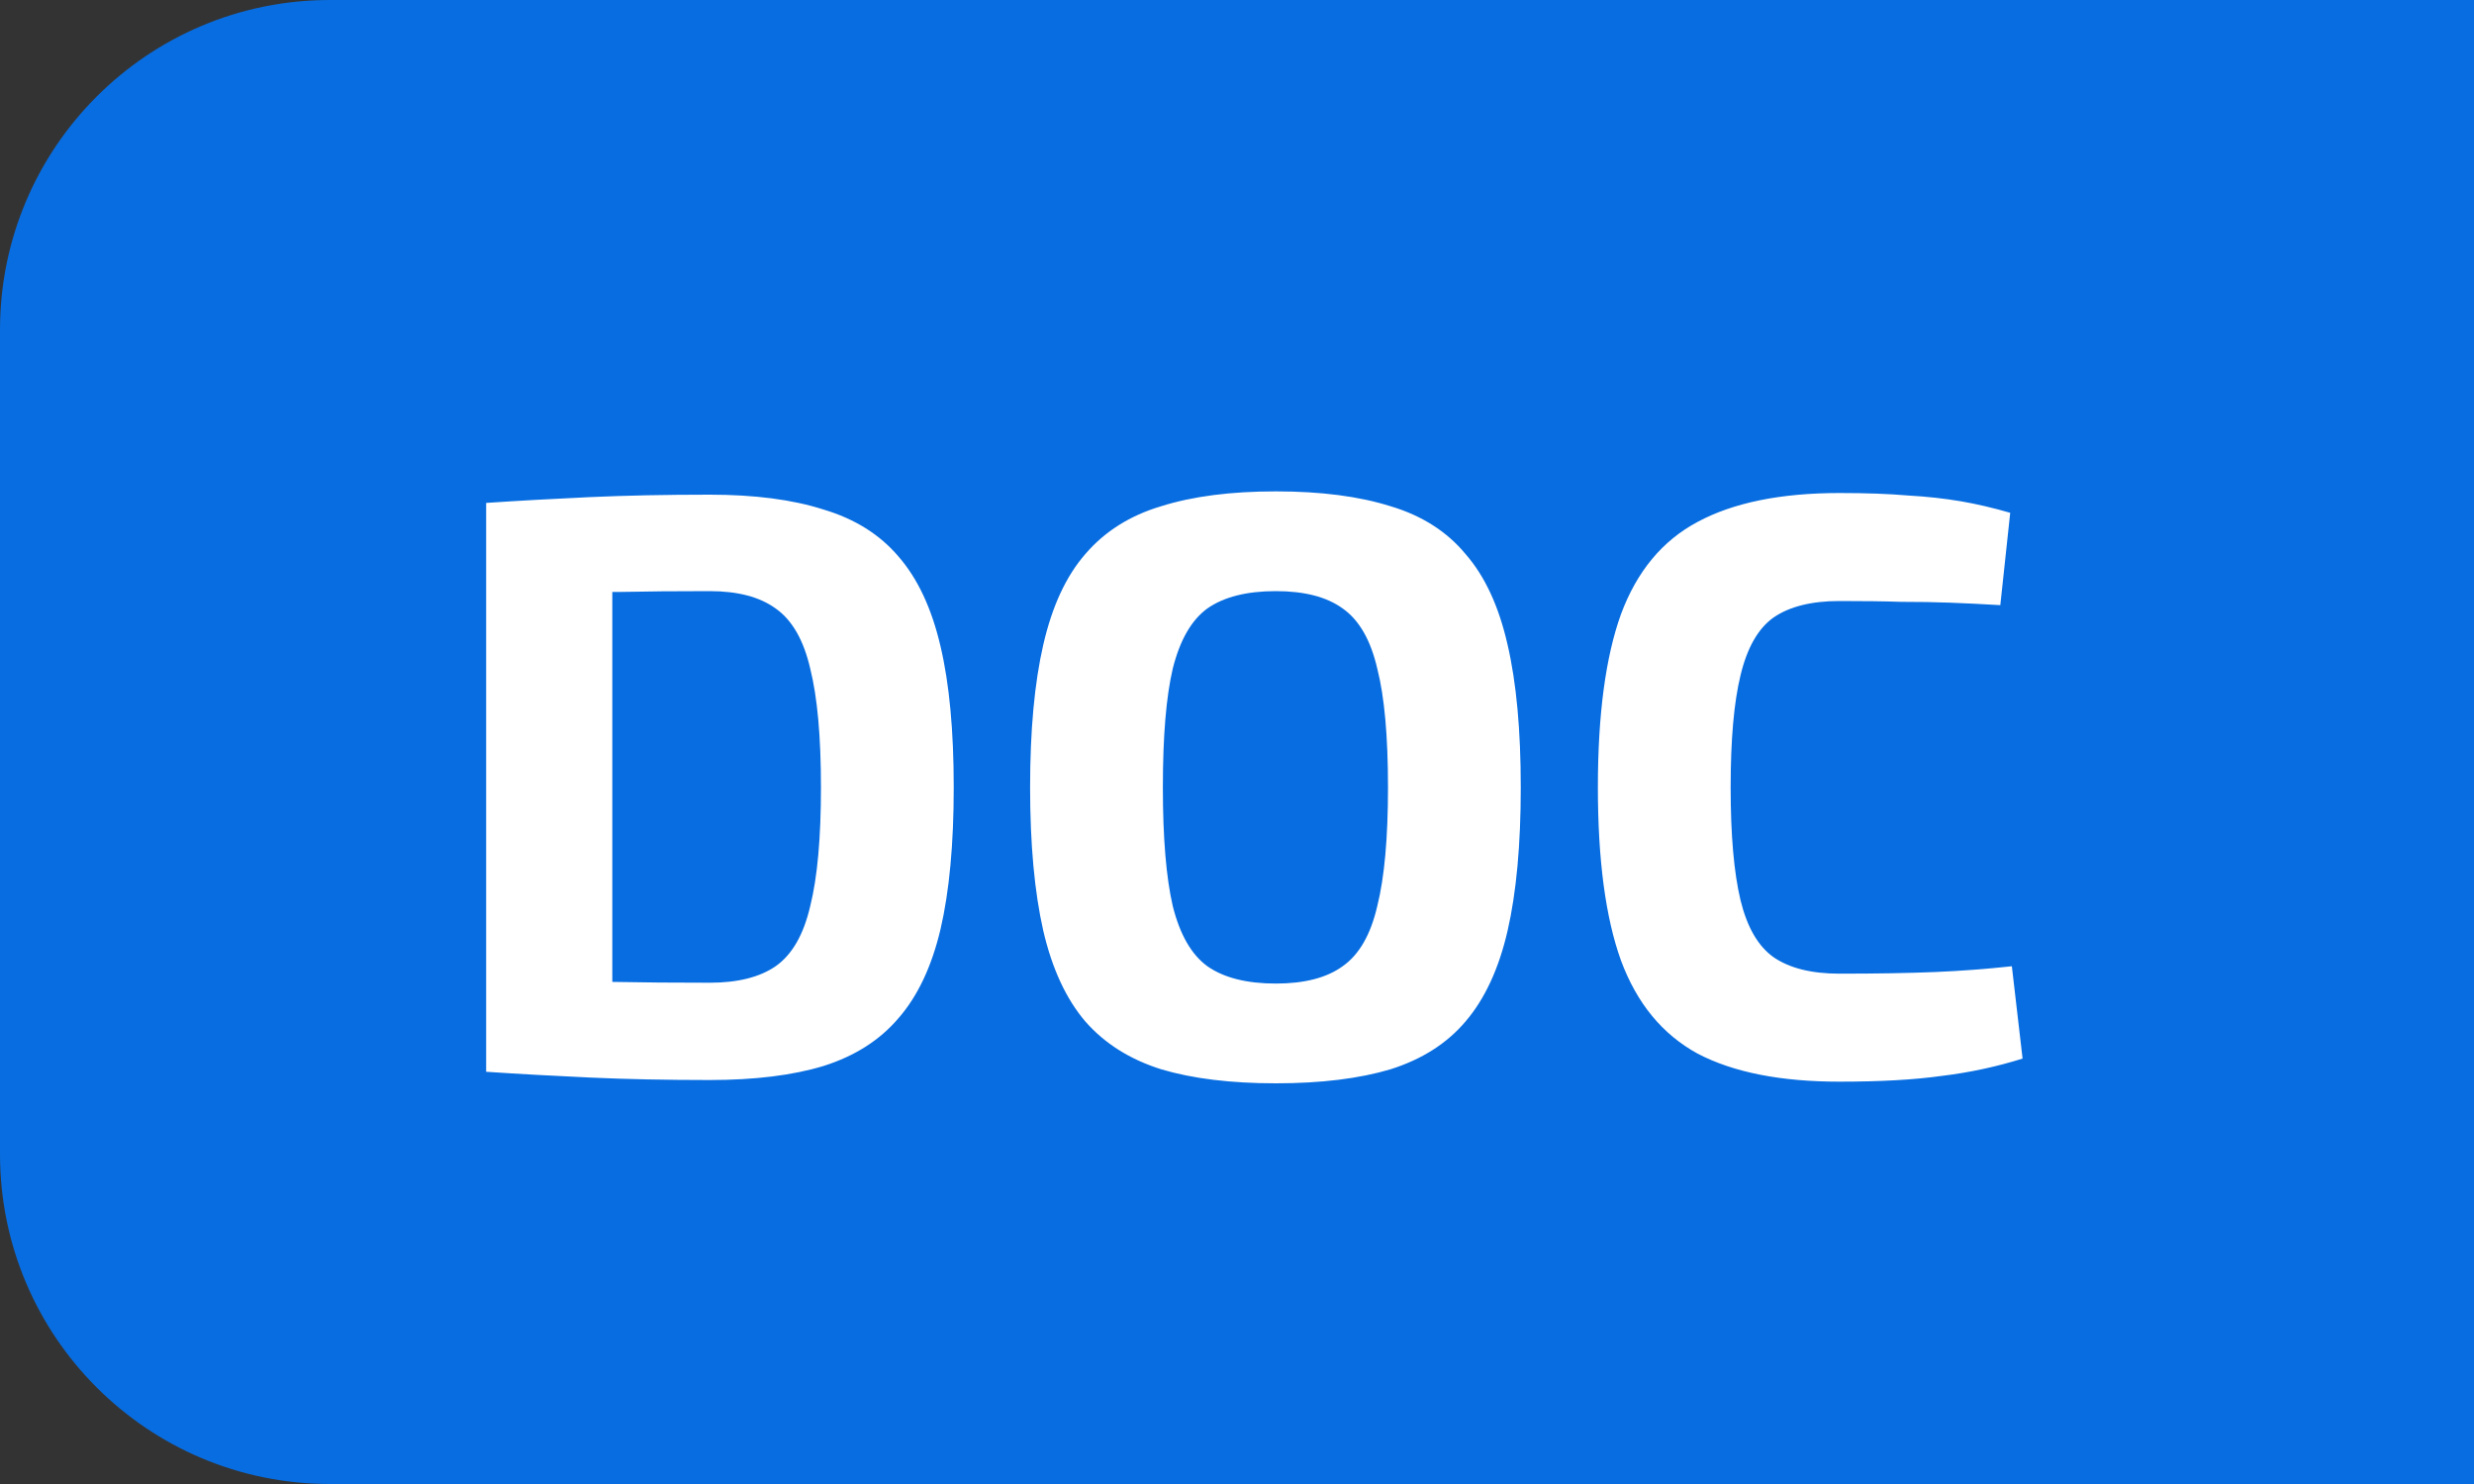 <svg width="30" height="18" viewBox="0 0 30 18" fill="none" xmlns="http://www.w3.org/2000/svg">
<rect x="0" y="0" width="30" height="18" fill="#333333" stroke="none"/>
<path d="M0 4C0 1.791 1.791 0 4 0H30V18H4C1.791 18 0 16.209 0 14V4Z" fill="#086DE0"/>
<path d="M8.605 6C9.152 6 9.612 6.06 9.985 6.18C10.365 6.293 10.668 6.483 10.895 6.75C11.128 7.017 11.298 7.38 11.405 7.84C11.512 8.293 11.565 8.863 11.565 9.55C11.565 10.237 11.512 10.81 11.405 11.27C11.298 11.723 11.128 12.083 10.895 12.35C10.668 12.617 10.365 12.81 9.985 12.93C9.612 13.043 9.152 13.1 8.605 13.1C8.078 13.1 7.595 13.09 7.155 13.07C6.715 13.05 6.295 13.027 5.895 13L6.535 11.87C6.788 11.883 7.088 11.897 7.435 11.91C7.788 11.917 8.178 11.92 8.605 11.92C8.945 11.92 9.212 11.853 9.405 11.72C9.605 11.58 9.745 11.337 9.825 10.99C9.912 10.643 9.955 10.163 9.955 9.55C9.955 8.937 9.912 8.457 9.825 8.11C9.745 7.763 9.605 7.52 9.405 7.38C9.212 7.24 8.945 7.17 8.605 7.17C8.198 7.17 7.835 7.173 7.515 7.18C7.195 7.18 6.882 7.18 6.575 7.18L5.895 6.1C6.295 6.073 6.712 6.05 7.145 6.03C7.585 6.01 8.072 6 8.605 6ZM7.425 6.1V13H5.895V6.1H7.425ZM15.471 5.96C16.018 5.96 16.481 6.02 16.861 6.14C17.241 6.253 17.545 6.447 17.771 6.72C18.005 6.987 18.175 7.353 18.281 7.82C18.388 8.28 18.441 8.857 18.441 9.55C18.441 10.243 18.388 10.823 18.281 11.29C18.175 11.75 18.005 12.117 17.771 12.39C17.545 12.657 17.241 12.85 16.861 12.97C16.481 13.083 16.018 13.14 15.471 13.14C14.925 13.14 14.461 13.083 14.081 12.97C13.701 12.85 13.395 12.657 13.161 12.39C12.928 12.117 12.758 11.75 12.651 11.29C12.545 10.823 12.491 10.243 12.491 9.55C12.491 8.857 12.545 8.28 12.651 7.82C12.758 7.353 12.928 6.987 13.161 6.72C13.395 6.447 13.701 6.253 14.081 6.14C14.461 6.02 14.925 5.96 15.471 5.96ZM15.471 7.17C15.118 7.17 14.841 7.24 14.641 7.38C14.448 7.52 14.308 7.763 14.221 8.11C14.141 8.45 14.101 8.93 14.101 9.55C14.101 10.163 14.141 10.643 14.221 10.99C14.308 11.337 14.448 11.58 14.641 11.72C14.841 11.86 15.118 11.93 15.471 11.93C15.818 11.93 16.088 11.86 16.281 11.72C16.481 11.58 16.621 11.337 16.701 10.99C16.788 10.643 16.831 10.163 16.831 9.55C16.831 8.93 16.788 8.45 16.701 8.11C16.621 7.763 16.481 7.52 16.281 7.38C16.088 7.24 15.818 7.17 15.471 7.17ZM22.306 5.98C22.633 5.98 22.909 5.99 23.136 6.01C23.369 6.023 23.583 6.047 23.776 6.08C23.969 6.113 24.169 6.16 24.376 6.22L24.256 7.34C24.036 7.327 23.833 7.317 23.646 7.31C23.466 7.303 23.269 7.3 23.056 7.3C22.849 7.293 22.599 7.29 22.306 7.29C21.966 7.29 21.699 7.357 21.506 7.49C21.319 7.623 21.186 7.857 21.106 8.19C21.026 8.517 20.986 8.97 20.986 9.55C20.986 10.13 21.026 10.587 21.106 10.92C21.186 11.247 21.319 11.477 21.506 11.61C21.699 11.743 21.966 11.81 22.306 11.81C22.766 11.81 23.153 11.803 23.466 11.79C23.779 11.777 24.089 11.753 24.396 11.72L24.526 12.84C24.206 12.94 23.879 13.01 23.546 13.05C23.213 13.097 22.799 13.12 22.306 13.12C21.593 13.12 21.019 13.007 20.586 12.78C20.159 12.547 19.849 12.17 19.656 11.65C19.469 11.13 19.376 10.43 19.376 9.55C19.376 8.67 19.469 7.97 19.656 7.45C19.849 6.93 20.159 6.557 20.586 6.33C21.019 6.097 21.593 5.98 22.306 5.98Z" fill="white"/>
</svg>
